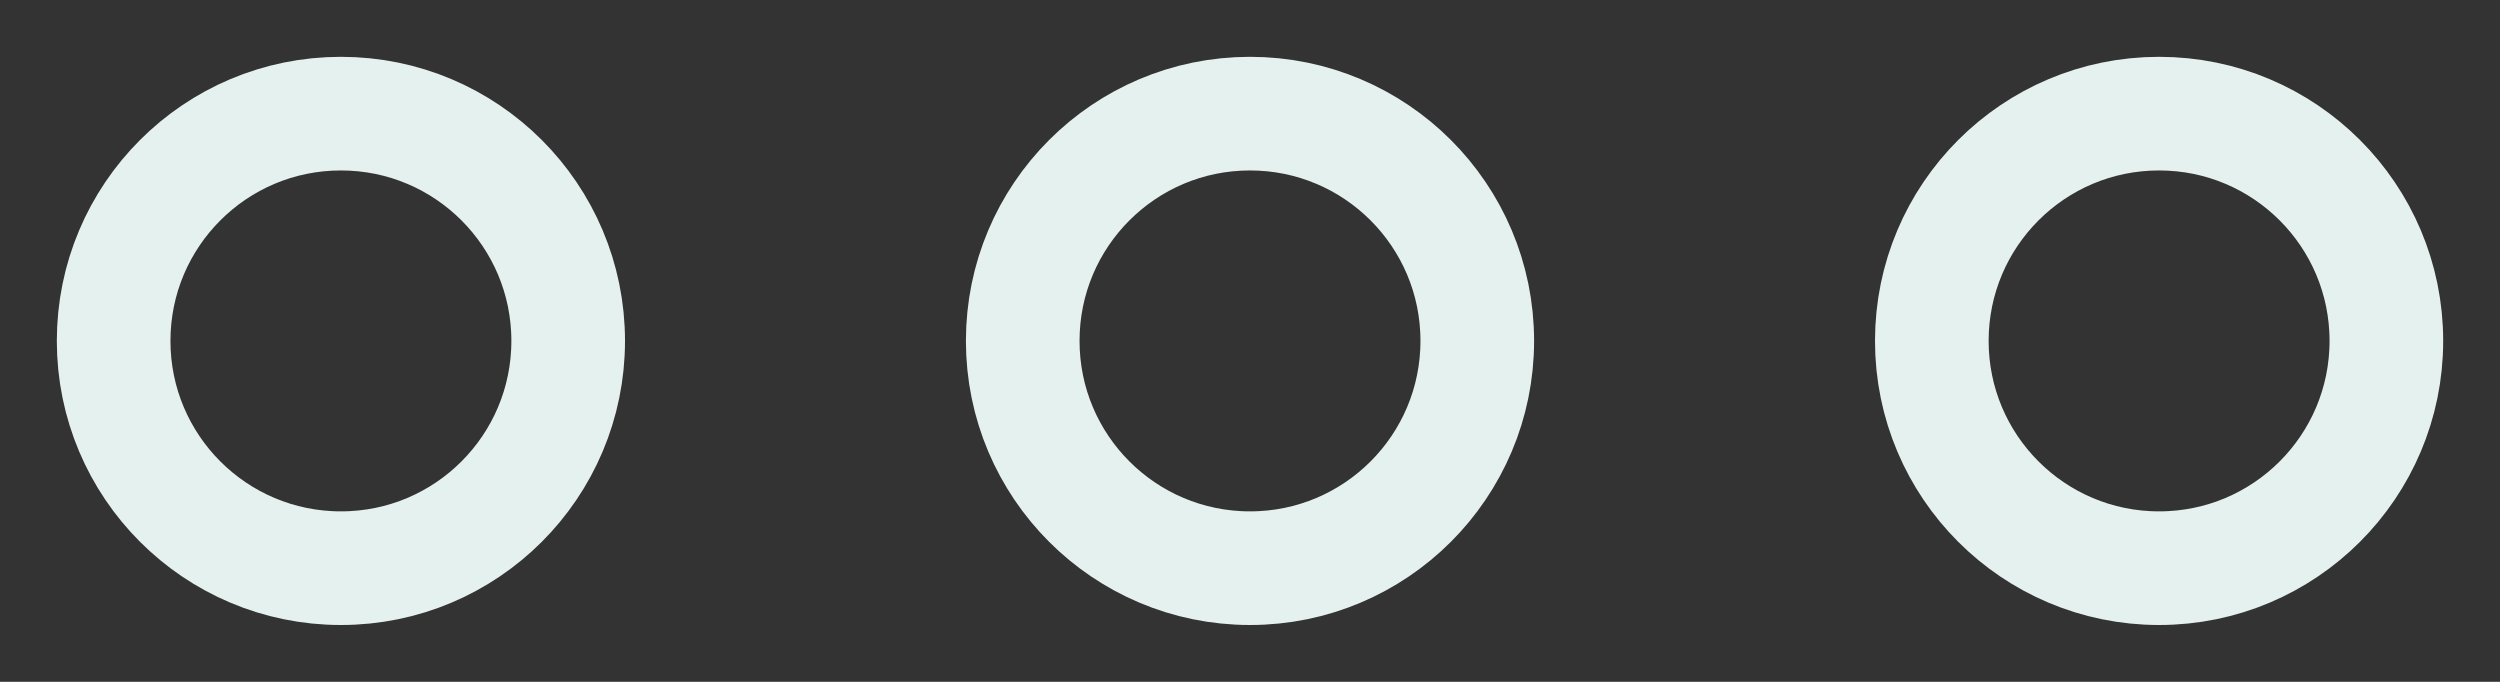 <?xml version="1.0" encoding="UTF-8"?>
<svg width="22px" height="6px" viewBox="0 0 22 6" version="1.1" xmlns="http://www.w3.org/2000/svg" xmlns:xlink="http://www.w3.org/1999/xlink">
    <rect x="0" y="0" width="22" height="6" fill="#333333" stroke="none"/>
    <title>3-dots-light</title>
    <g id="Page-1" stroke="none" stroke-width="1" fill="none" fill-rule="evenodd">
        <path d="M3,1 C4.105,1 5,1.895 5,3 C5,4.105 4.105,5 3,5 C1.895,5 1,4.105 1,3 C1,1.895 1.895,1 3,1 Z M11,1 C12.105,1 13,1.895 13,3 C13,4.105 12.105,5 11,5 C9.895,5 9,4.105 9,3 C9,1.895 9.895,1 11,1 Z M19,1 C20.105,1 21,1.895 21,3 C21,4.105 20.105,5 19,5 C17.895,5 17,4.105 17,3 C17,1.895 17.895,1 19,1 Z" id="3-dots-light" stroke="#E5F1EE"></path>
    </g>
</svg>